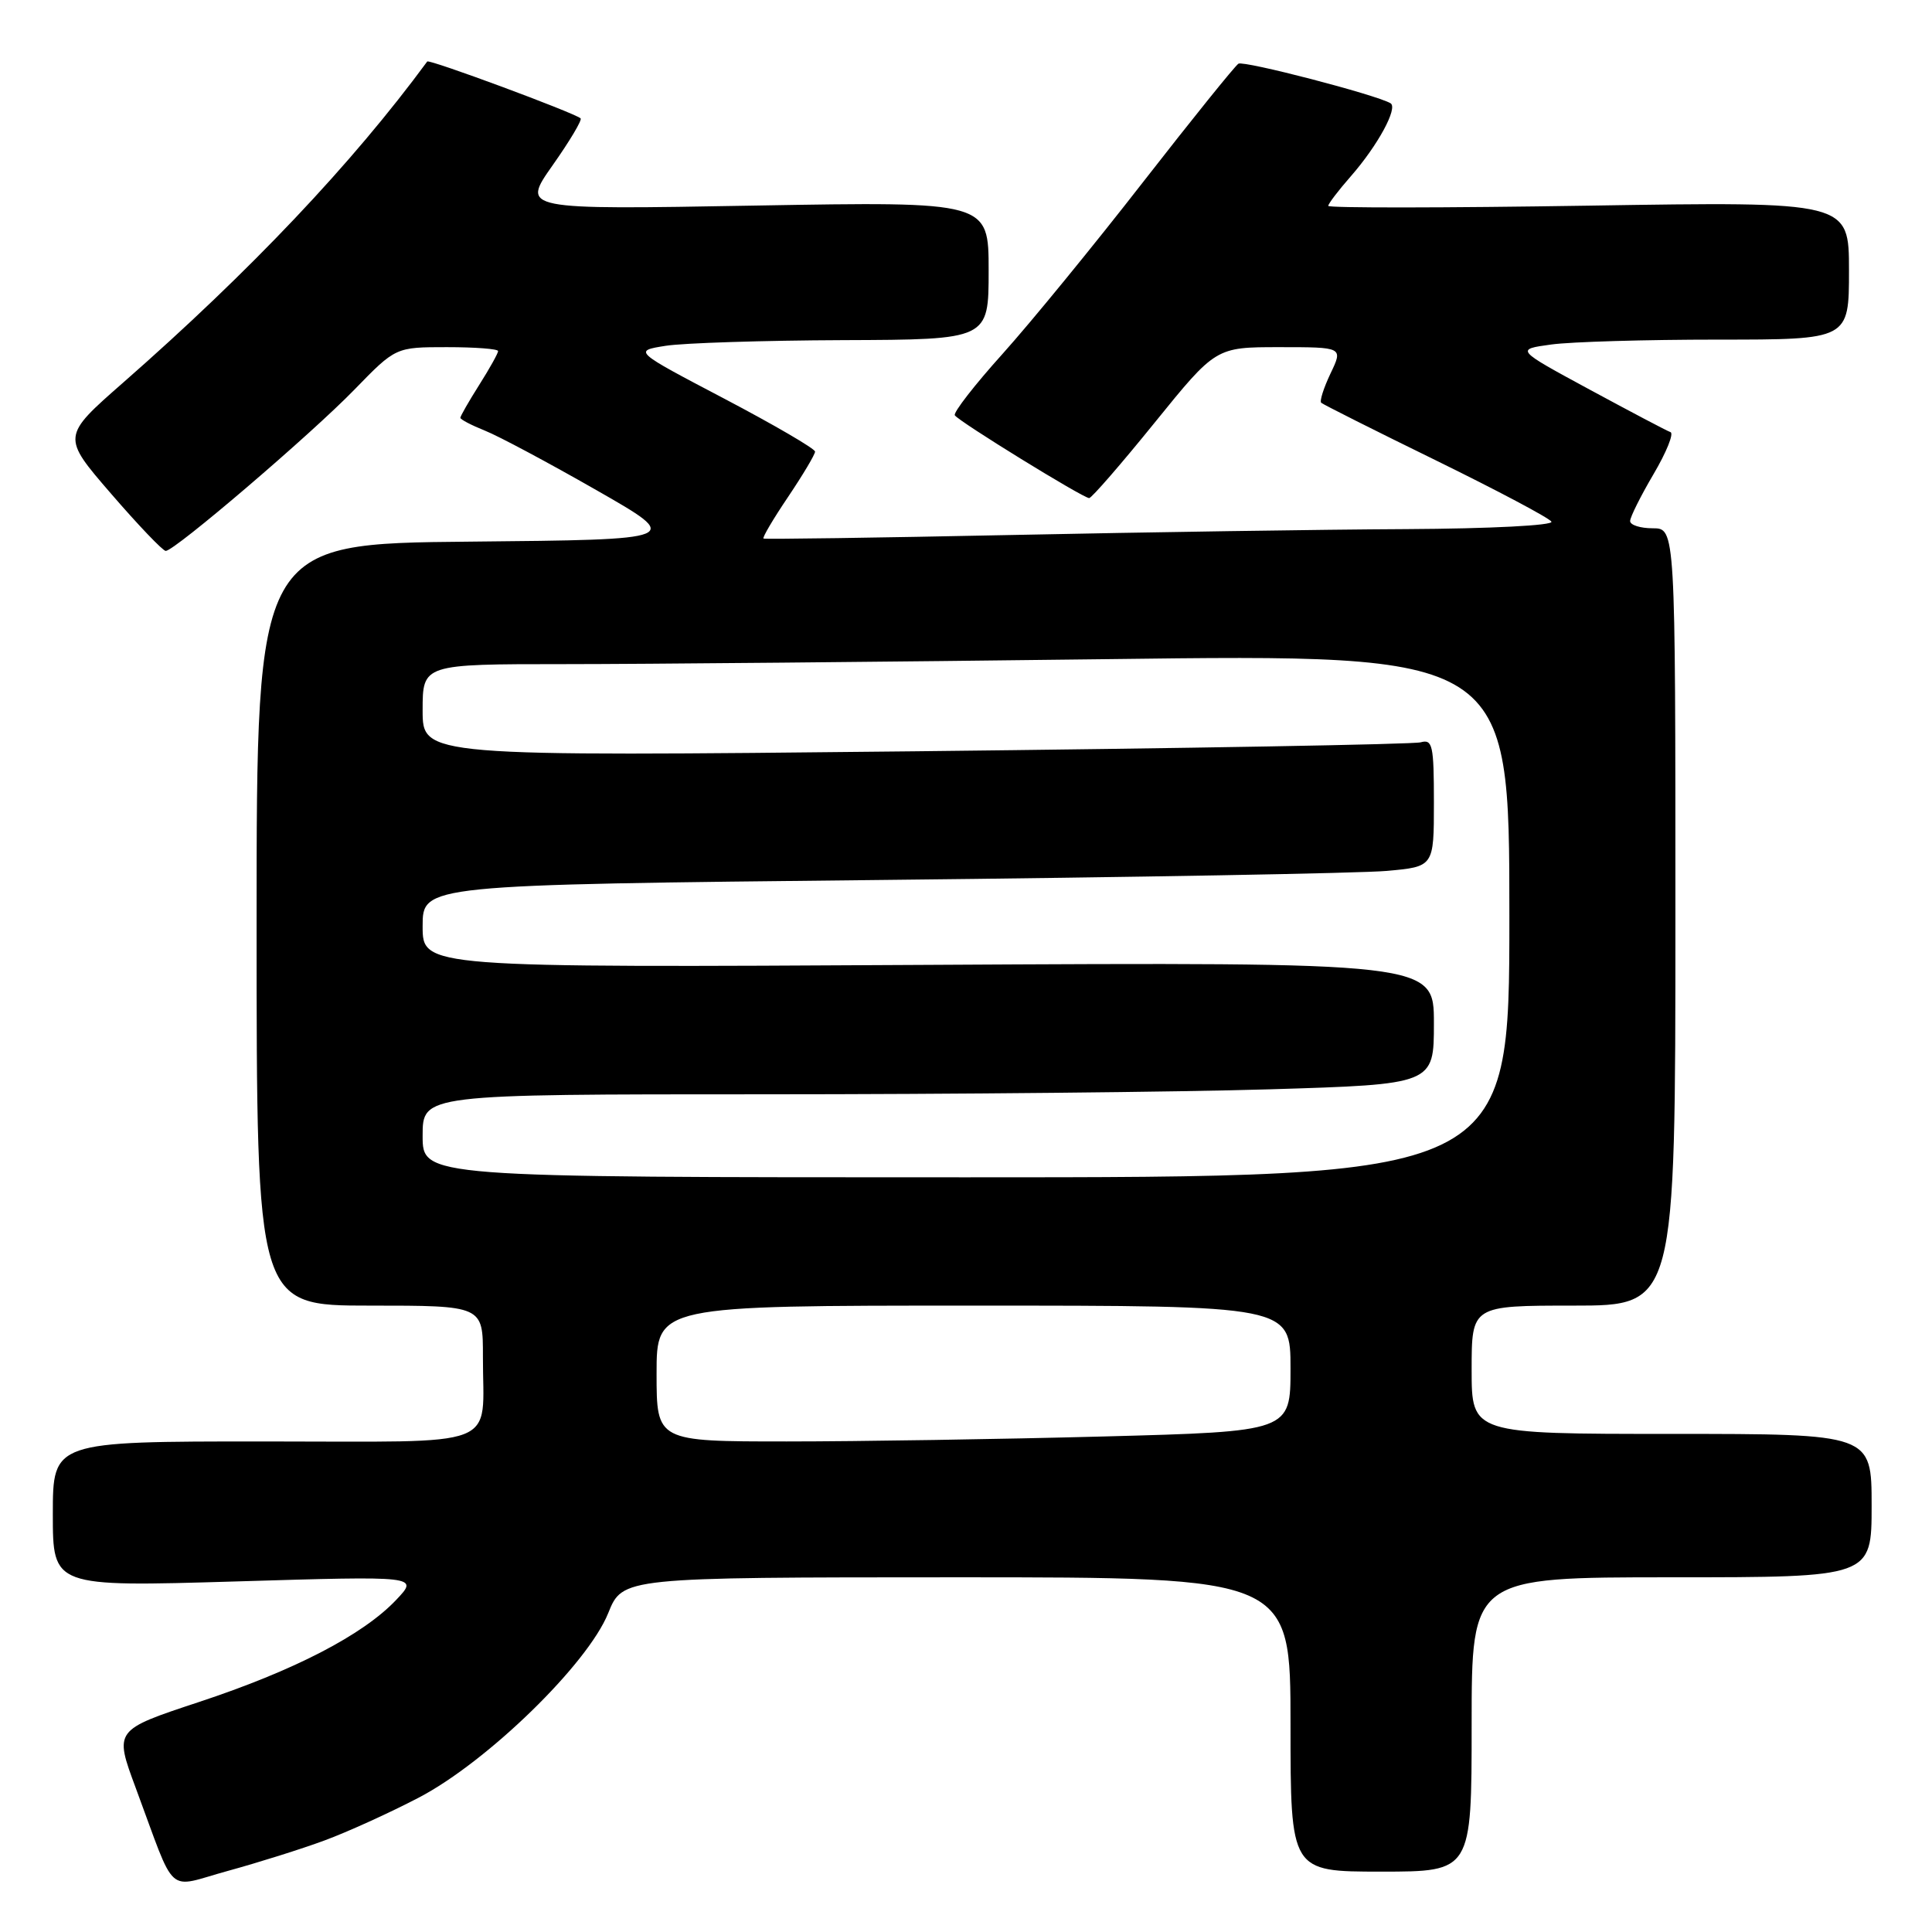 <?xml version="1.0" encoding="UTF-8" standalone="no"?>
<!DOCTYPE svg PUBLIC "-//W3C//DTD SVG 1.1//EN" "http://www.w3.org/Graphics/SVG/1.1/DTD/svg11.dtd" >
<svg xmlns="http://www.w3.org/2000/svg" xmlns:xlink="http://www.w3.org/1999/xlink" version="1.1" viewBox="0 0 256 256">
 <g >
 <path fill="currentColor"
d=" M 43.00 243.87 C 46.02 242.76 51.65 240.20 55.50 238.19 C 64.58 233.44 77.87 220.50 80.59 213.75 C 82.50 209.01 82.50 209.01 126.75 209.00 C 171.00 209.00 171.00 209.00 171.00 228.50 C 171.00 248.00 171.00 248.00 183.00 248.00 C 195.00 248.00 195.00 248.00 195.00 228.50 C 195.00 209.00 195.00 209.00 221.50 209.00 C 248.00 209.00 248.00 209.00 248.00 199.50 C 248.00 190.00 248.00 190.00 221.50 190.00 C 195.00 190.00 195.00 190.00 195.00 181.50 C 195.00 173.00 195.00 173.00 208.50 173.00 C 222.00 173.00 222.00 173.00 222.00 121.50 C 222.00 70.00 222.00 70.00 219.00 70.00 C 217.35 70.00 216.00 69.57 216.00 69.04 C 216.00 68.52 217.40 65.72 219.10 62.83 C 220.81 59.93 221.82 57.43 221.35 57.26 C 220.88 57.10 216.07 54.56 210.65 51.63 C 200.80 46.30 200.80 46.30 205.54 45.65 C 208.15 45.29 218.09 45.00 227.64 45.00 C 245.00 45.00 245.00 45.00 245.00 35.85 C 245.00 26.70 245.00 26.70 210.50 27.25 C 191.53 27.55 176.00 27.57 176.00 27.28 C 176.00 27.00 177.34 25.24 178.98 23.37 C 182.55 19.30 185.28 14.28 184.25 13.68 C 182.30 12.54 164.81 8.00 164.10 8.44 C 163.65 8.72 157.96 15.78 151.45 24.14 C 144.95 32.50 136.58 42.73 132.87 46.86 C 129.15 50.99 126.29 54.67 126.52 55.03 C 127.01 55.83 143.52 66.00 144.32 66.00 C 144.64 66.00 148.55 61.50 153.00 56.00 C 161.10 46.00 161.10 46.00 169.53 46.00 C 177.97 46.00 177.97 46.00 176.30 49.49 C 175.39 51.41 174.83 53.15 175.07 53.37 C 175.31 53.59 182.14 57.03 190.26 61.00 C 198.38 64.98 205.27 68.63 205.57 69.12 C 205.88 69.62 197.50 70.05 186.31 70.11 C 175.41 70.16 151.88 70.52 134.00 70.89 C 116.12 71.26 101.35 71.47 101.17 71.36 C 100.98 71.26 102.45 68.77 104.42 65.85 C 106.39 62.92 108.00 60.22 108.00 59.84 C 108.00 59.46 102.58 56.30 95.96 52.82 C 83.92 46.50 83.92 46.50 88.21 45.82 C 90.57 45.45 101.16 45.11 111.75 45.07 C 131.00 45.00 131.00 45.00 131.00 35.85 C 131.00 26.70 131.00 26.70 100.04 27.24 C 69.08 27.79 69.08 27.79 73.22 21.91 C 75.50 18.68 77.17 15.87 76.93 15.68 C 76.01 14.91 56.86 7.81 56.61 8.15 C 46.65 21.69 33.18 35.91 16.34 50.68 C 8.17 57.84 8.17 57.84 14.72 65.42 C 18.32 69.59 21.58 73.00 21.96 73.00 C 23.14 73.00 41.18 57.58 46.97 51.62 C 52.43 46.00 52.43 46.00 59.22 46.00 C 62.95 46.00 66.00 46.23 66.00 46.52 C 66.00 46.81 64.88 48.82 63.50 51.00 C 62.12 53.18 61.00 55.14 61.00 55.36 C 61.00 55.58 62.46 56.34 64.25 57.06 C 66.04 57.77 72.67 61.31 79.00 64.93 C 90.50 71.50 90.50 71.50 62.25 71.77 C 34.00 72.03 34.00 72.03 34.00 122.52 C 34.00 173.00 34.00 173.00 49.00 173.00 C 64.00 173.00 64.00 173.00 63.99 179.75 C 63.96 192.17 66.98 191.00 34.88 191.00 C 7.00 191.00 7.00 191.00 7.00 200.64 C 7.00 210.27 7.00 210.27 31.25 209.55 C 55.50 208.82 55.50 208.82 52.50 211.99 C 48.10 216.64 38.98 221.36 26.32 225.54 C 15.14 229.24 15.14 229.24 17.97 236.87 C 23.46 251.63 21.86 250.18 30.21 247.90 C 34.22 246.80 39.98 244.99 43.00 243.87 Z  M 87.00 182.00 C 87.00 173.00 87.00 173.00 129.00 173.00 C 171.00 173.00 171.00 173.00 171.00 181.34 C 171.00 189.68 171.00 189.68 146.25 190.34 C 132.64 190.70 113.74 191.00 104.25 191.00 C 87.00 191.00 87.00 191.00 87.00 182.00 Z  M 56.00 150.50 C 56.00 145.00 56.00 145.00 101.25 145.00 C 126.14 145.00 156.29 144.70 168.25 144.34 C 190.00 143.68 190.00 143.68 190.00 135.58 C 190.00 127.49 190.00 127.49 123.00 127.85 C 56.00 128.22 56.00 128.22 56.00 122.73 C 56.00 117.24 56.00 117.24 116.75 116.60 C 150.16 116.25 180.31 115.71 183.75 115.40 C 190.00 114.84 190.00 114.84 190.00 106.35 C 190.00 98.75 189.82 97.92 188.25 98.36 C 187.29 98.63 157.14 99.16 121.25 99.55 C 56.00 100.24 56.00 100.24 56.00 94.12 C 56.00 88.00 56.00 88.00 74.75 88.00 C 85.06 88.00 117.46 87.70 146.75 87.34 C 200.00 86.67 200.00 86.67 200.00 121.34 C 200.00 156.00 200.00 156.00 128.00 156.00 C 56.00 156.00 56.00 156.00 56.00 150.50 Z "/>
</g>
</svg>